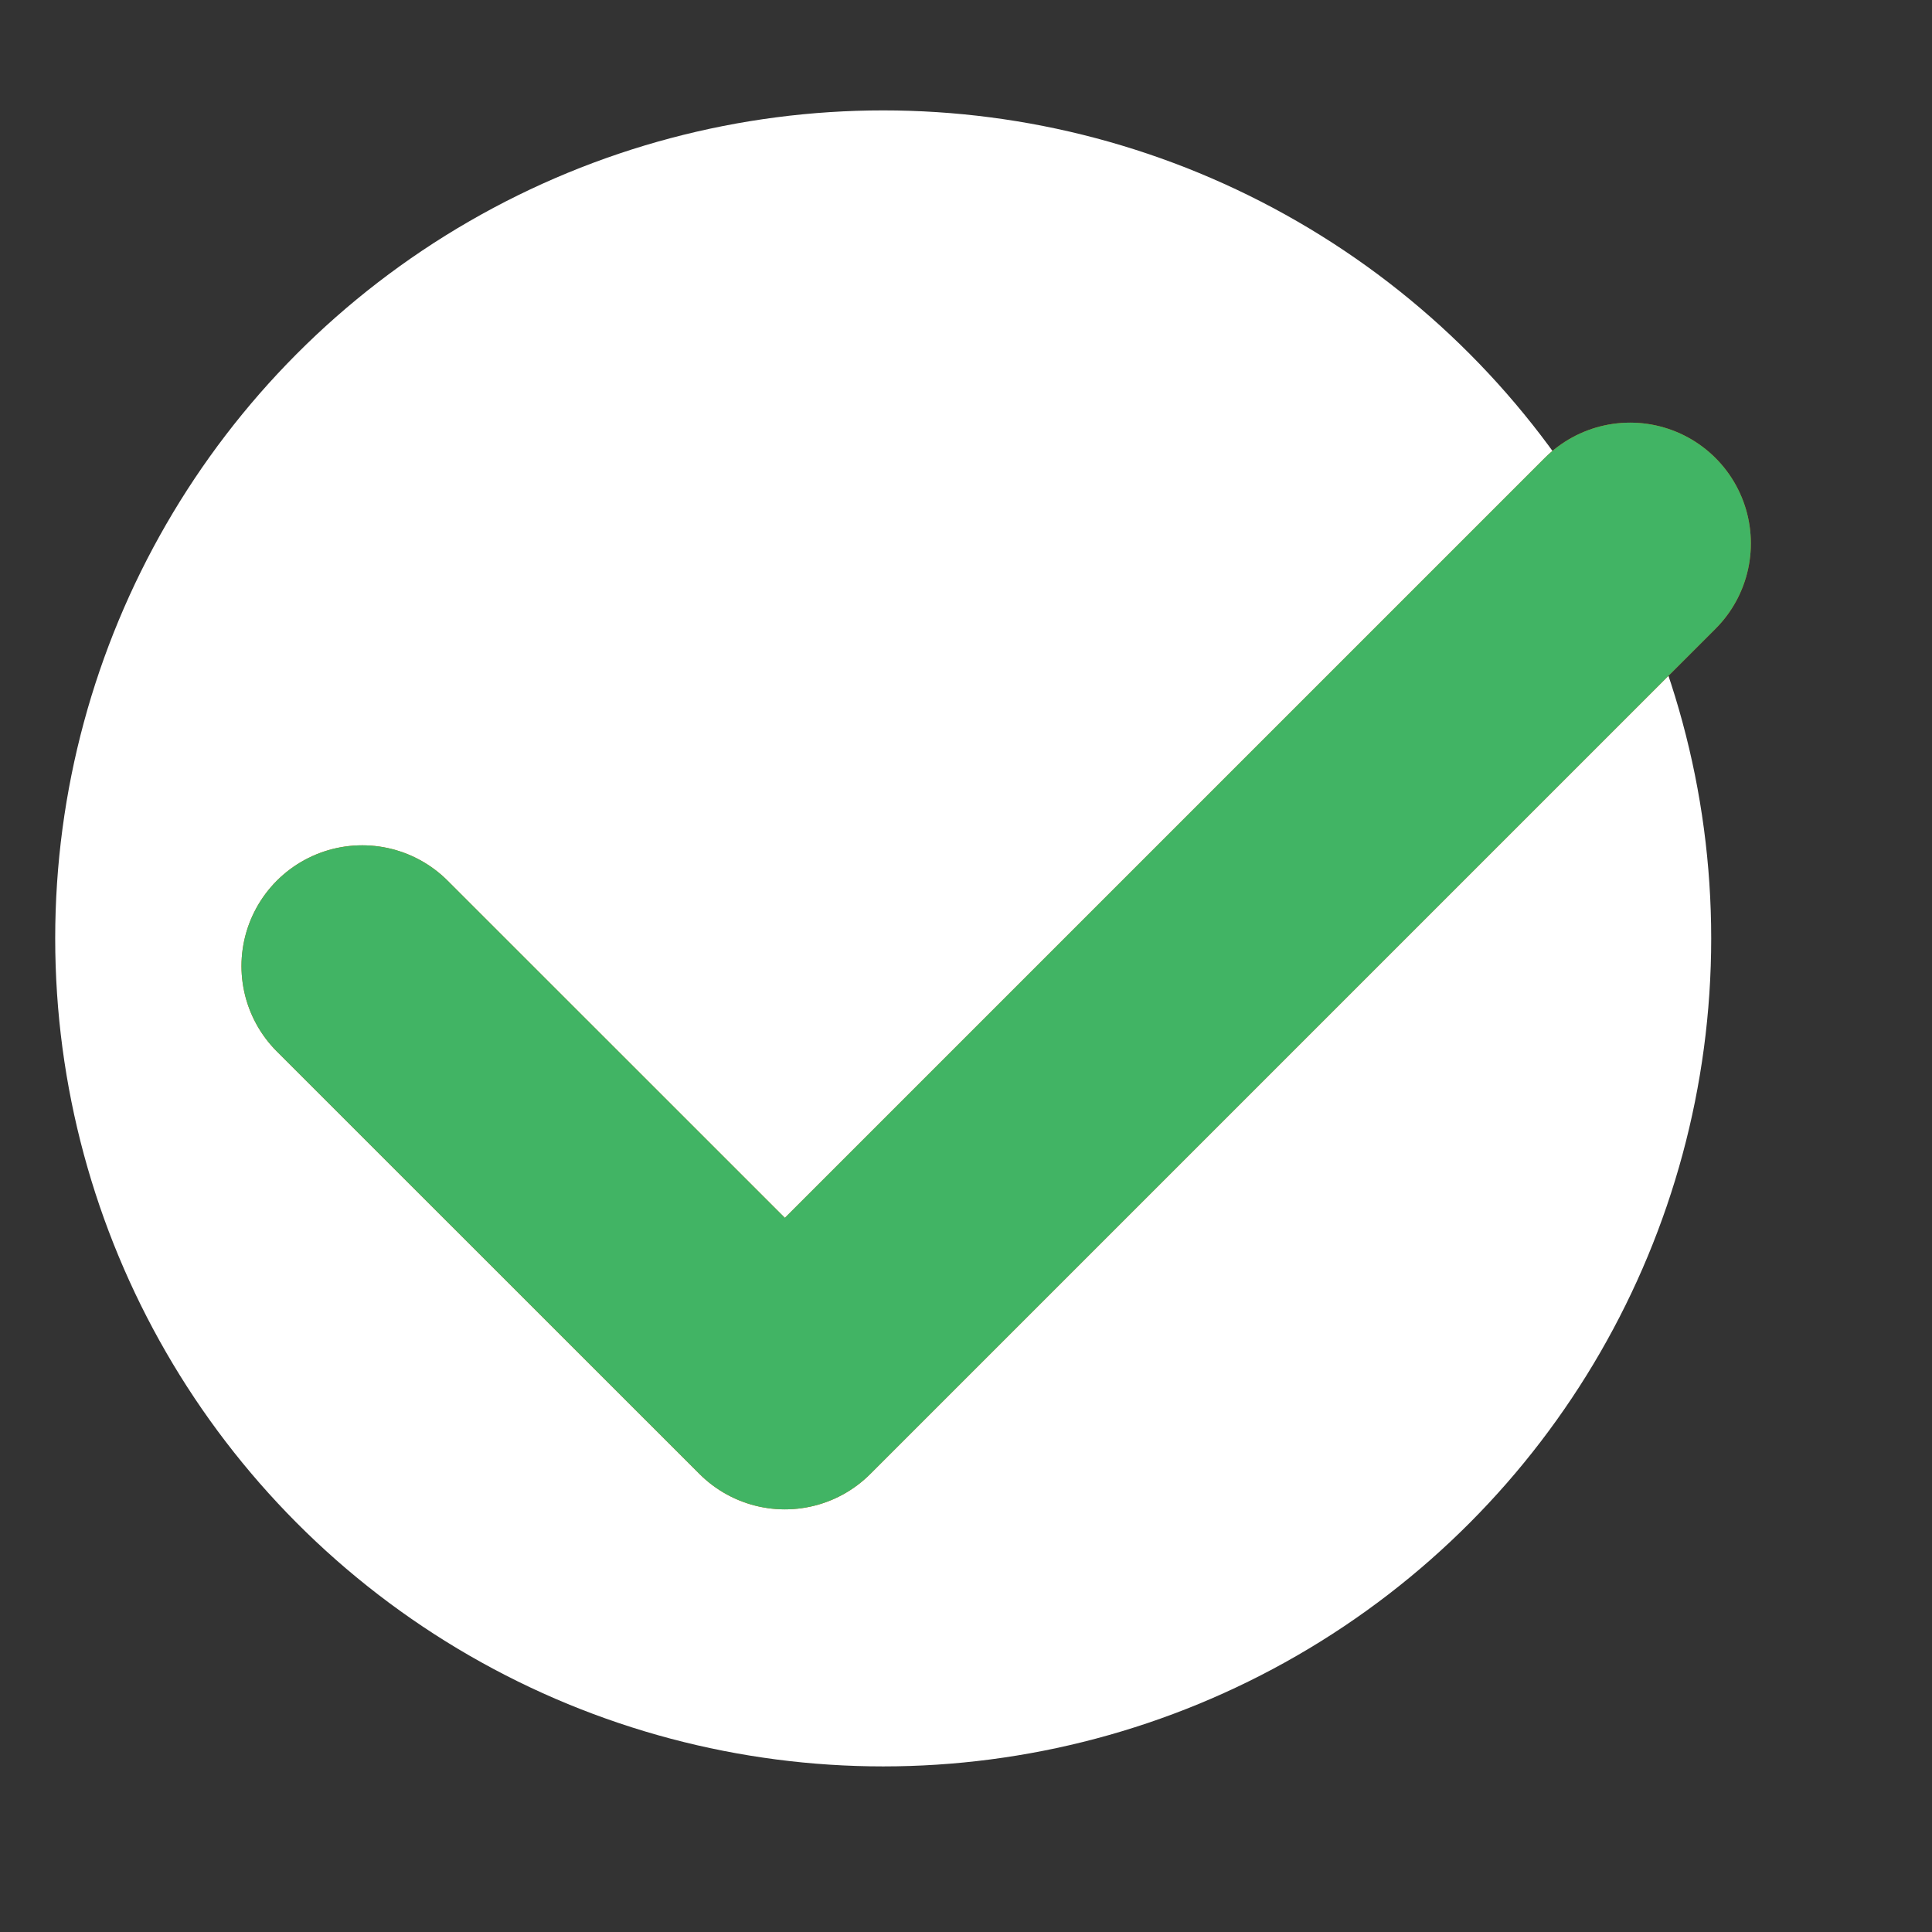 <svg width="35" height="35" viewBox="0 0 35 35" fill="none" xmlns="http://www.w3.org/2000/svg">
<rect x="0" y="0" width="35" height="35" fill="#333333" stroke="none"/>
<circle cx="16" cy="17" r="15" fill="white"/>
<path d="M29.531 9.844L14.219 25.156L6.562 17.501" stroke="#D86300" stroke-width="4.375" stroke-linecap="round" stroke-linejoin="round"/>
<path d="M29.531 9.844L14.219 25.156L6.562 17.501" stroke="#41B464" stroke-width="4.375" stroke-linecap="round" stroke-linejoin="round"/>
</svg>
